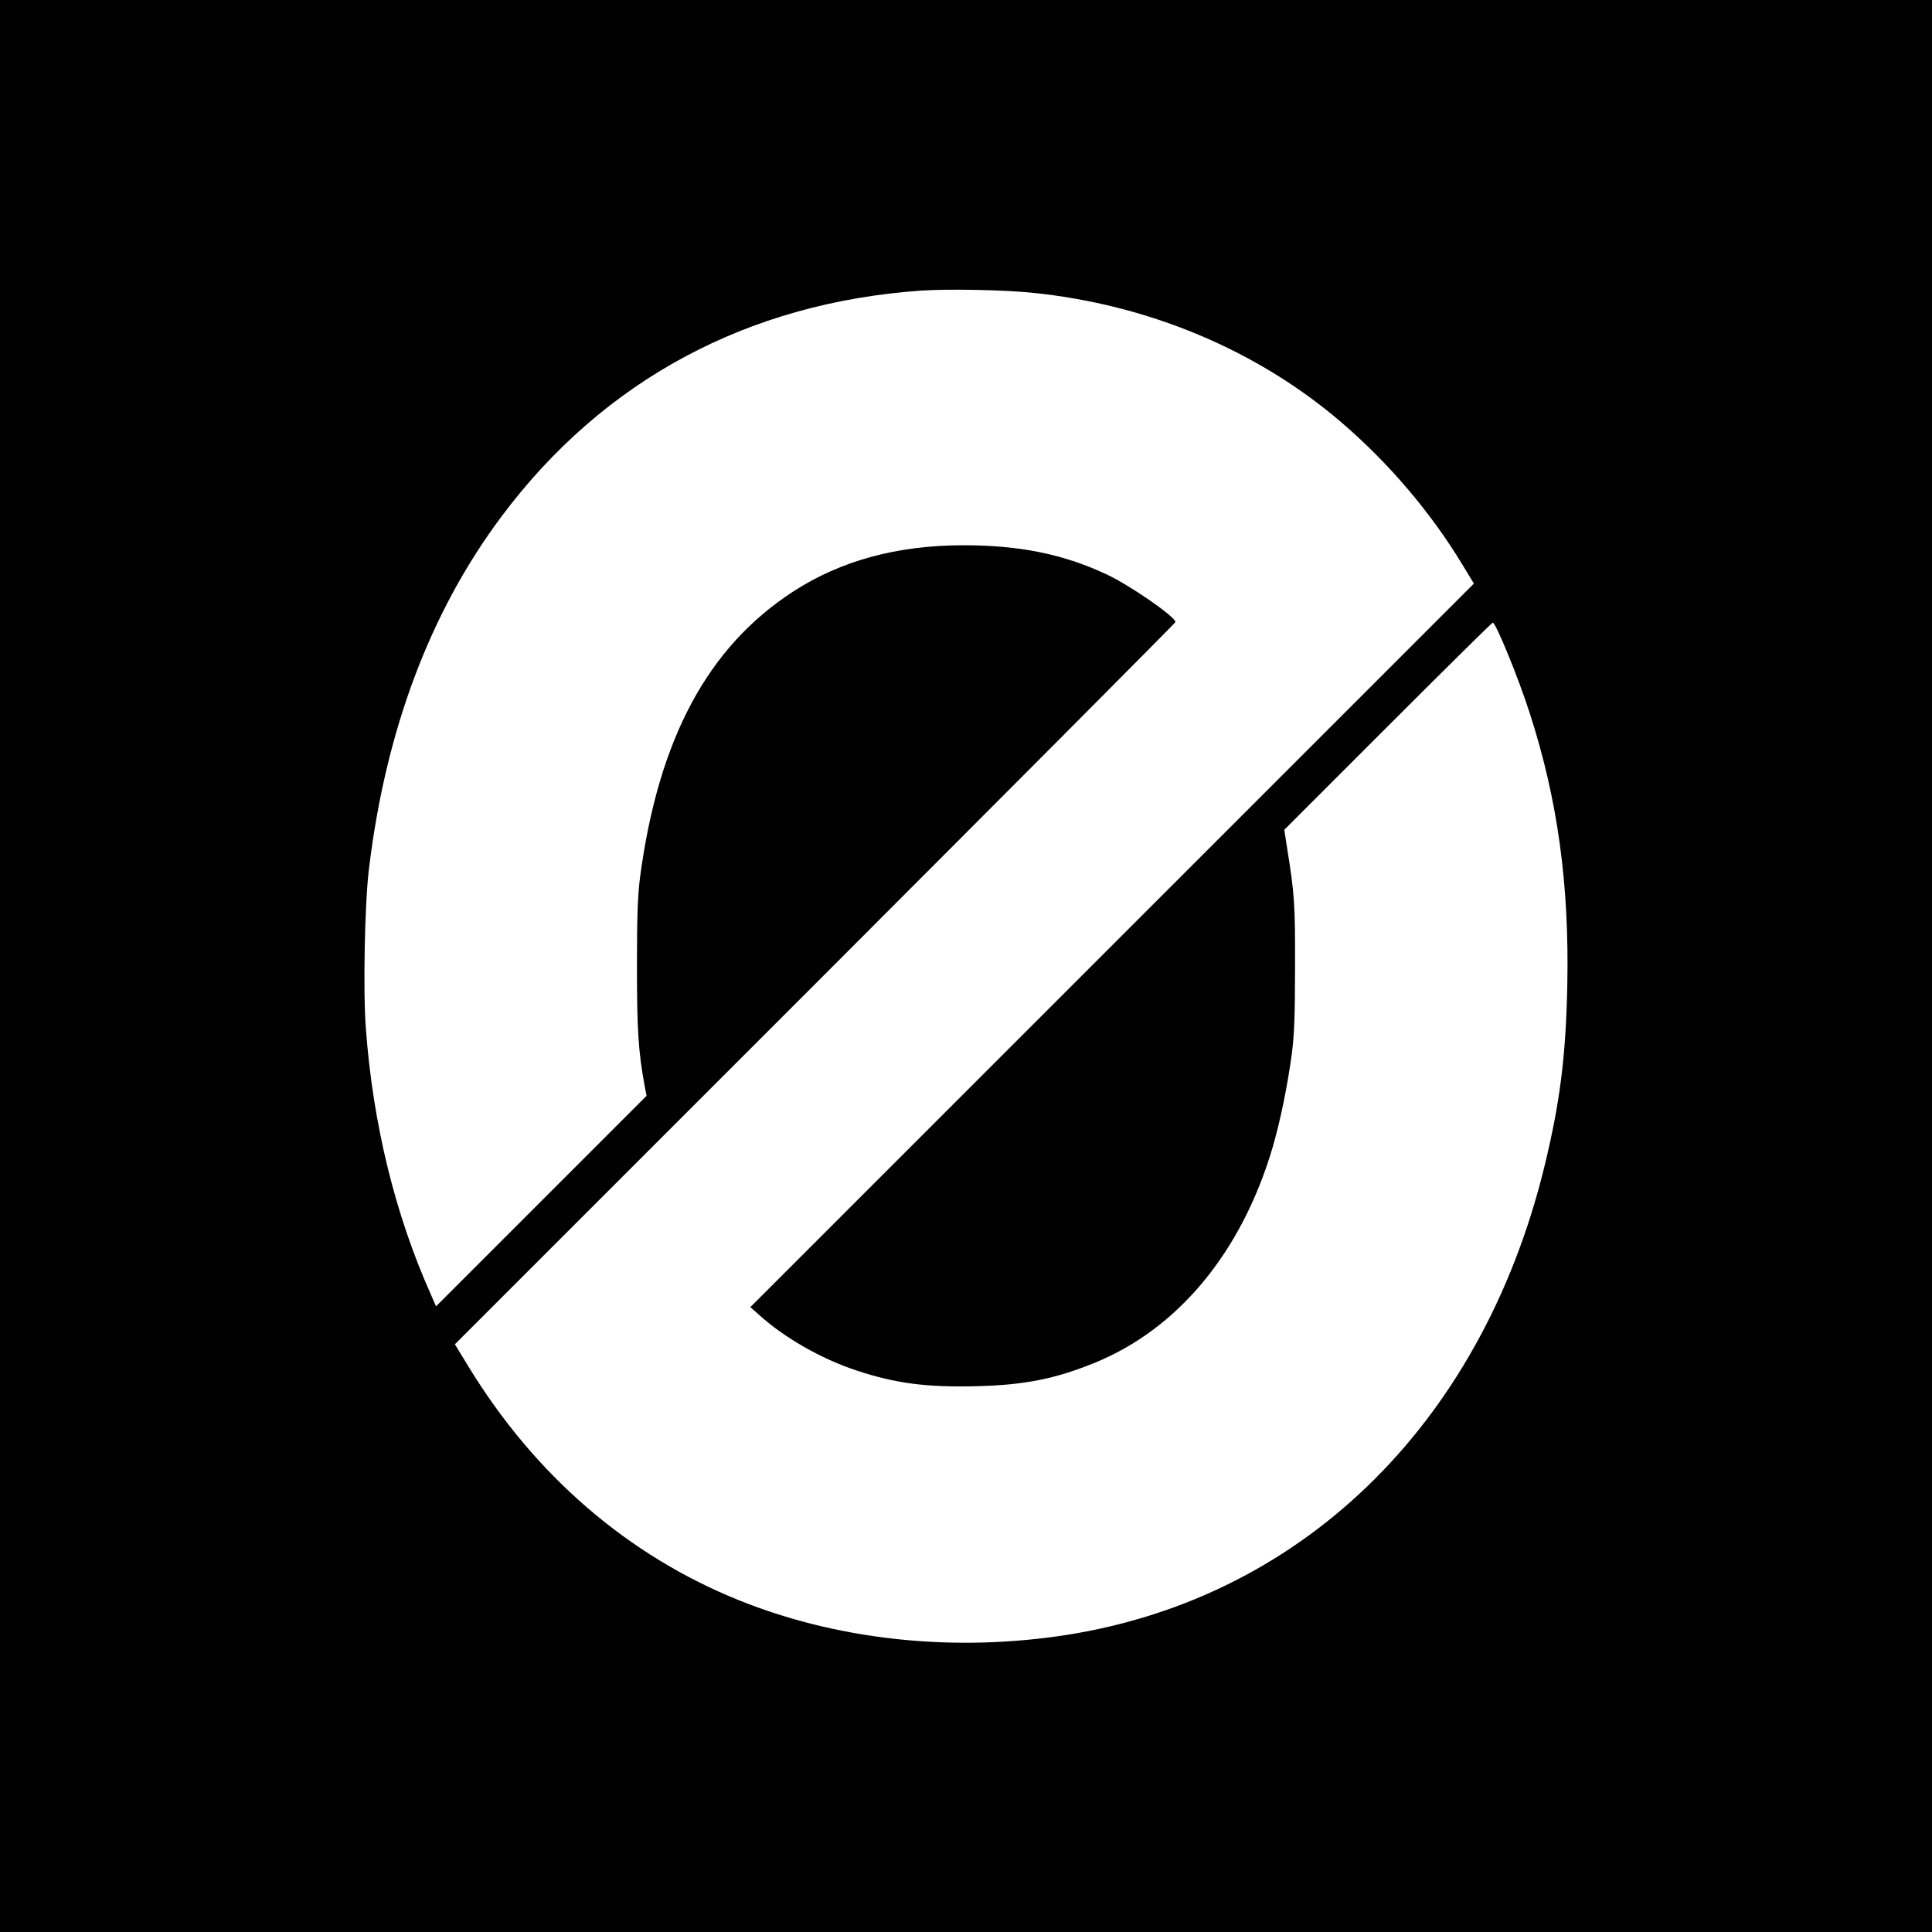<?xml version="1.0" standalone="no"?>
<!DOCTYPE svg PUBLIC "-//W3C//DTD SVG 20010904//EN"
 "http://www.w3.org/TR/2001/REC-SVG-20010904/DTD/svg10.dtd">
<svg version="1.0" xmlns="http://www.w3.org/2000/svg"
 width="1024pt" height="1024pt" viewBox="0 0 1024 1024"
 preserveAspectRatio="xMidYMid meet">
<g transform="translate(0,1024) scale(0.1,-0.1)"
fill="#000000" stroke="none">
<path d="M0 5120 l0 -5120 5120 0 5120 0 0 5120 0 5120 -5120 0 -5120 0 0
-5120z m5465 3569 c618 -61 1198 -304 1645 -688 252 -216 474 -478 640 -752
l62 -102 -1918 -1918 -1917 -1917 43 -38 c133 -122 332 -236 520 -298 208 -69
374 -90 638 -83 252 6 415 39 622 123 444 180 781 587 945 1142 41 141 78 321
102 497 13 101 17 205 17 460 1 328 -3 389 -41 623 l-16 104 549 549 c302 302
552 549 556 549 16 0 135 -290 196 -480 148 -458 210 -907 199 -1445 -8 -378
-39 -621 -122 -961 -338 -1379 -1308 -2311 -2590 -2488 -579 -80 -1167 -13
-1675 191 -591 237 -1085 663 -1437 1240 l-72 118 1910 1910 c1050 1051 1909
1913 1909 1918 0 28 -245 198 -370 255 -228 106 -459 152 -753 152 -352 0
-652 -82 -904 -246 -452 -294 -712 -779 -810 -1509 -13 -102 -17 -205 -17
-475 0 -337 7 -455 42 -642 l9 -46 -558 -558 -558 -558 -26 60 c-191 427 -308
904 -346 1414 -15 197 -6 658 16 840 88 738 325 1368 705 1875 540 721 1303
1131 2226 1195 143 9 425 4 579 -11z"/>
</g>
</svg>
